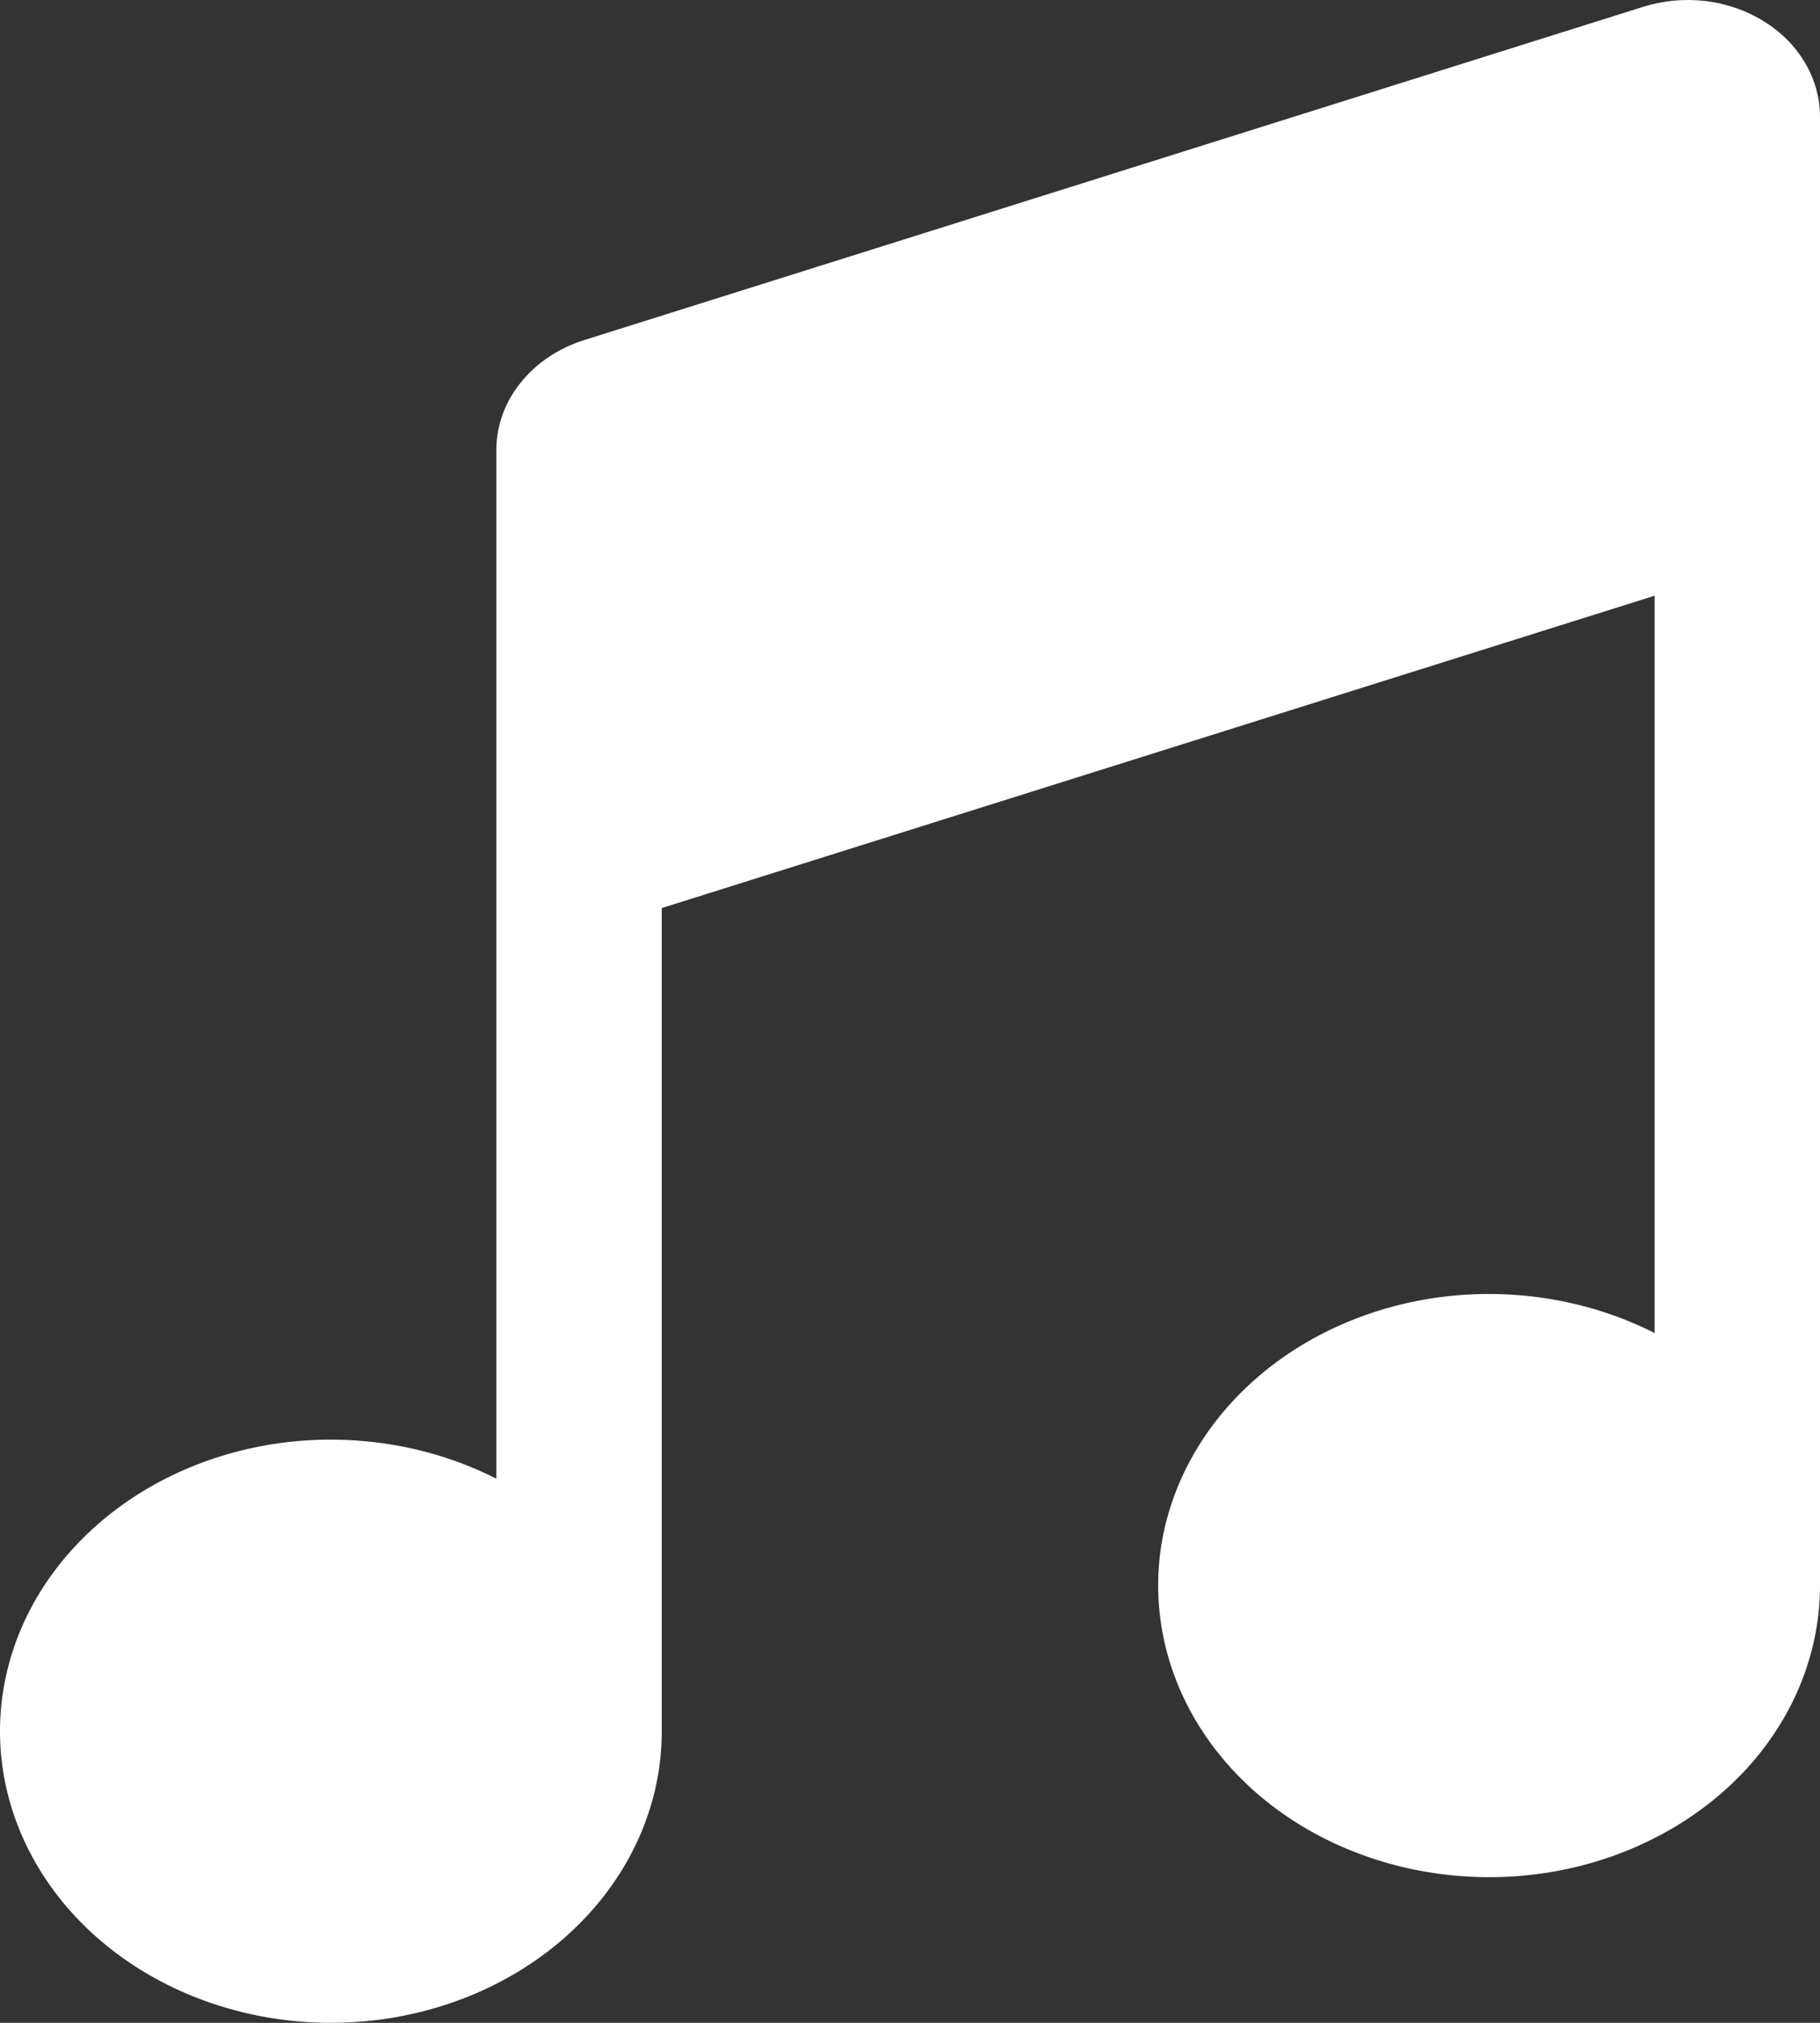 <svg width="18" height="20" viewBox="0 0 18 20" fill="none" xmlns="http://www.w3.org/2000/svg">
<rect x="0" y="0" width="18" height="20" fill="#333333" stroke="none"/>
<path d="M16.364 5.889V13.18C15.74 12.863 15.014 12.736 14.3 12.818C13.586 12.901 12.922 13.189 12.413 13.638C11.904 14.087 11.577 14.671 11.482 15.3C11.389 15.93 11.533 16.569 11.893 17.118C12.253 17.668 12.809 18.098 13.475 18.34C14.14 18.583 14.879 18.626 15.574 18.462C16.27 18.297 16.885 17.935 17.324 17.432C17.762 16.928 18 16.311 18 15.677V1.155C18 0.97 17.95 0.787 17.853 0.623C17.757 0.459 17.617 0.317 17.445 0.211C17.273 0.104 17.075 0.035 16.867 0.01C16.659 -0.014 16.447 0.005 16.249 0.068L5.776 3.363C5.522 3.443 5.303 3.591 5.148 3.785C4.992 3.979 4.909 4.211 4.909 4.449V14.62C4.285 14.303 3.56 14.176 2.846 14.258C2.132 14.341 1.468 14.629 0.959 15.078C0.449 15.527 0.122 16.111 0.028 16.74C-0.066 17.369 0.078 18.008 0.438 18.558C0.798 19.108 1.354 19.537 2.019 19.78C2.685 20.023 3.423 20.066 4.119 19.902C4.815 19.738 5.43 19.376 5.868 18.873C6.307 18.37 6.545 17.753 6.545 17.118V8.978L16.364 5.89V5.889Z" fill="white"/>
</svg>
